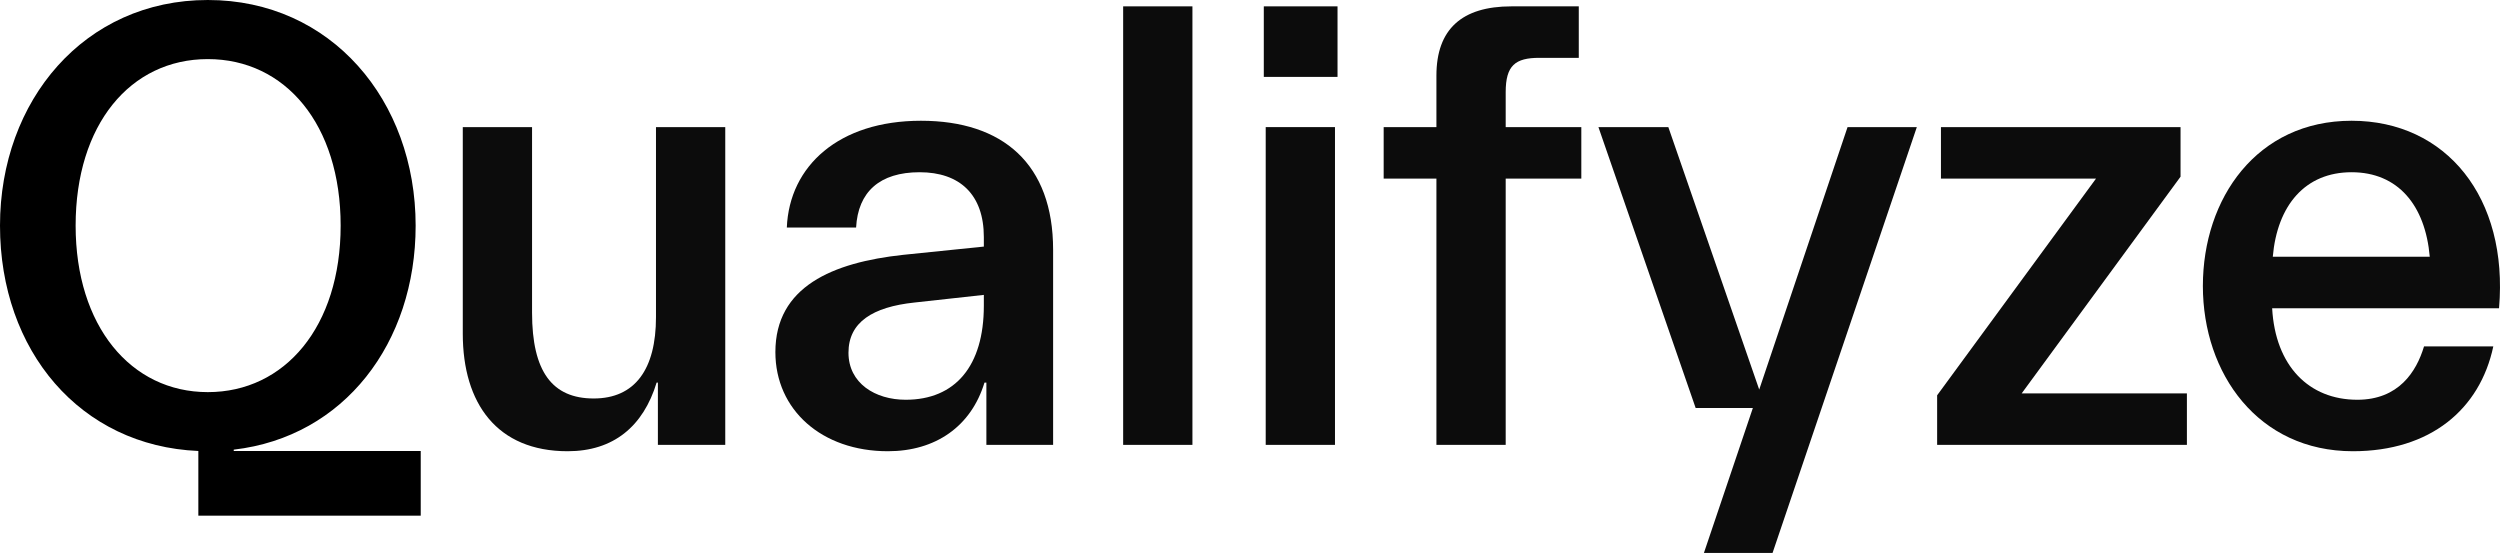 <svg xmlns="http://www.w3.org/2000/svg" id="a" viewBox="507.62 439.95 904.75 200.1"><defs><style>.b{fill:#0c0c0c;}</style></defs><path class="b" d="M713.05,603.25c-25.53,0-37.95-17.25-37.95-42.55v-74.75h25.07v67.16c0,21.39,7.36,31.05,22.31,31.05s22.54-10.58,22.54-29.44v-68.77h25.07v115h-24.38v-22.54h-.46c-4.83,15.87-15.64,24.84-32.2,24.84Z"/><path class="b" d="M828.94,603.25c-23.92,0-40.71-14.95-40.71-35.88,0-23.69,20.7-32.43,46.23-35.19l29.21-2.99v-3.45c0-15.41-8.74-23.46-23.23-23.46s-22.31,7.13-23,20.01h-25.07c.92-22.31,18.86-38.64,48.53-38.64s47.84,15.64,47.84,46.69v70.61h-24.15v-22.54h-.69c-4.83,15.87-17.71,24.84-34.96,24.84Zm6.44-18.63c17.94,0,28.29-12.19,28.29-34.04v-3.91l-25.07,2.76c-15.18,1.61-23.92,7.13-23.92,18.17s9.66,17.02,20.7,17.02Z"/><path class="b" d="M914.09,442.25h25.07v158.7h-25.07v-158.7Z"/><path class="b" d="M964.99,467.78v-25.53h26.68v25.53h-26.68Zm.69,133.17v-115h25.07v115h-25.07Z"/><path class="b" d="M1027.46,600.95v-96.37h-19.09v-18.63h19.09v-18.63c0-16.79,9.2-25.07,27.14-25.07h24.38v18.63h-14.26c-8.74,0-12.19,2.76-12.19,12.42v12.65h27.37v18.63h-27.37v96.37h-25.07Z"/><path class="b" d="M1124.27,640.05l17.71-52.44h-20.7l-35.19-101.66h25.3l32.89,94.99,31.97-94.99h25.07l-52.21,154.1h-24.84Z"/><path class="b" d="M1208.67,600.95v-17.94l57.5-78.43h-56.12v-18.63h86.71v17.94l-57.5,78.43h59.8v18.63h-90.39Z"/><path class="b" d="M1359.12,603.25c-34.27,0-54.28-28.06-54.28-59.8s19.55-59.8,53.82-59.8,56.81,27.83,53.36,67.85h-82.11c1.15,20.93,13.34,33.12,30.82,33.12,14.95,0,21.39-10.12,24.15-19.32h25.07c-4.83,22.77-22.77,37.95-50.83,37.95Zm-28.98-70.38h56.81c-1.61-18.63-11.5-30.59-28.29-30.59s-26.91,11.96-28.52,30.59Z"/><path d="M592.21,603.16v-.48c39.97-4.62,65.83-38.63,65.83-81.08,0-45.31-30.59-81.65-75.21-81.65s-75.21,36.34-75.21,81.65,29.03,79.75,71.78,81.56v23.4h80.48v-23.4h-67.67Zm-57.22-81.56c0-36.57,19.78-60.26,47.84-60.26s48.07,23.69,48.07,60.26-20.2,60.26-48.07,60.26-47.84-23.92-47.84-60.26Z"/></svg>